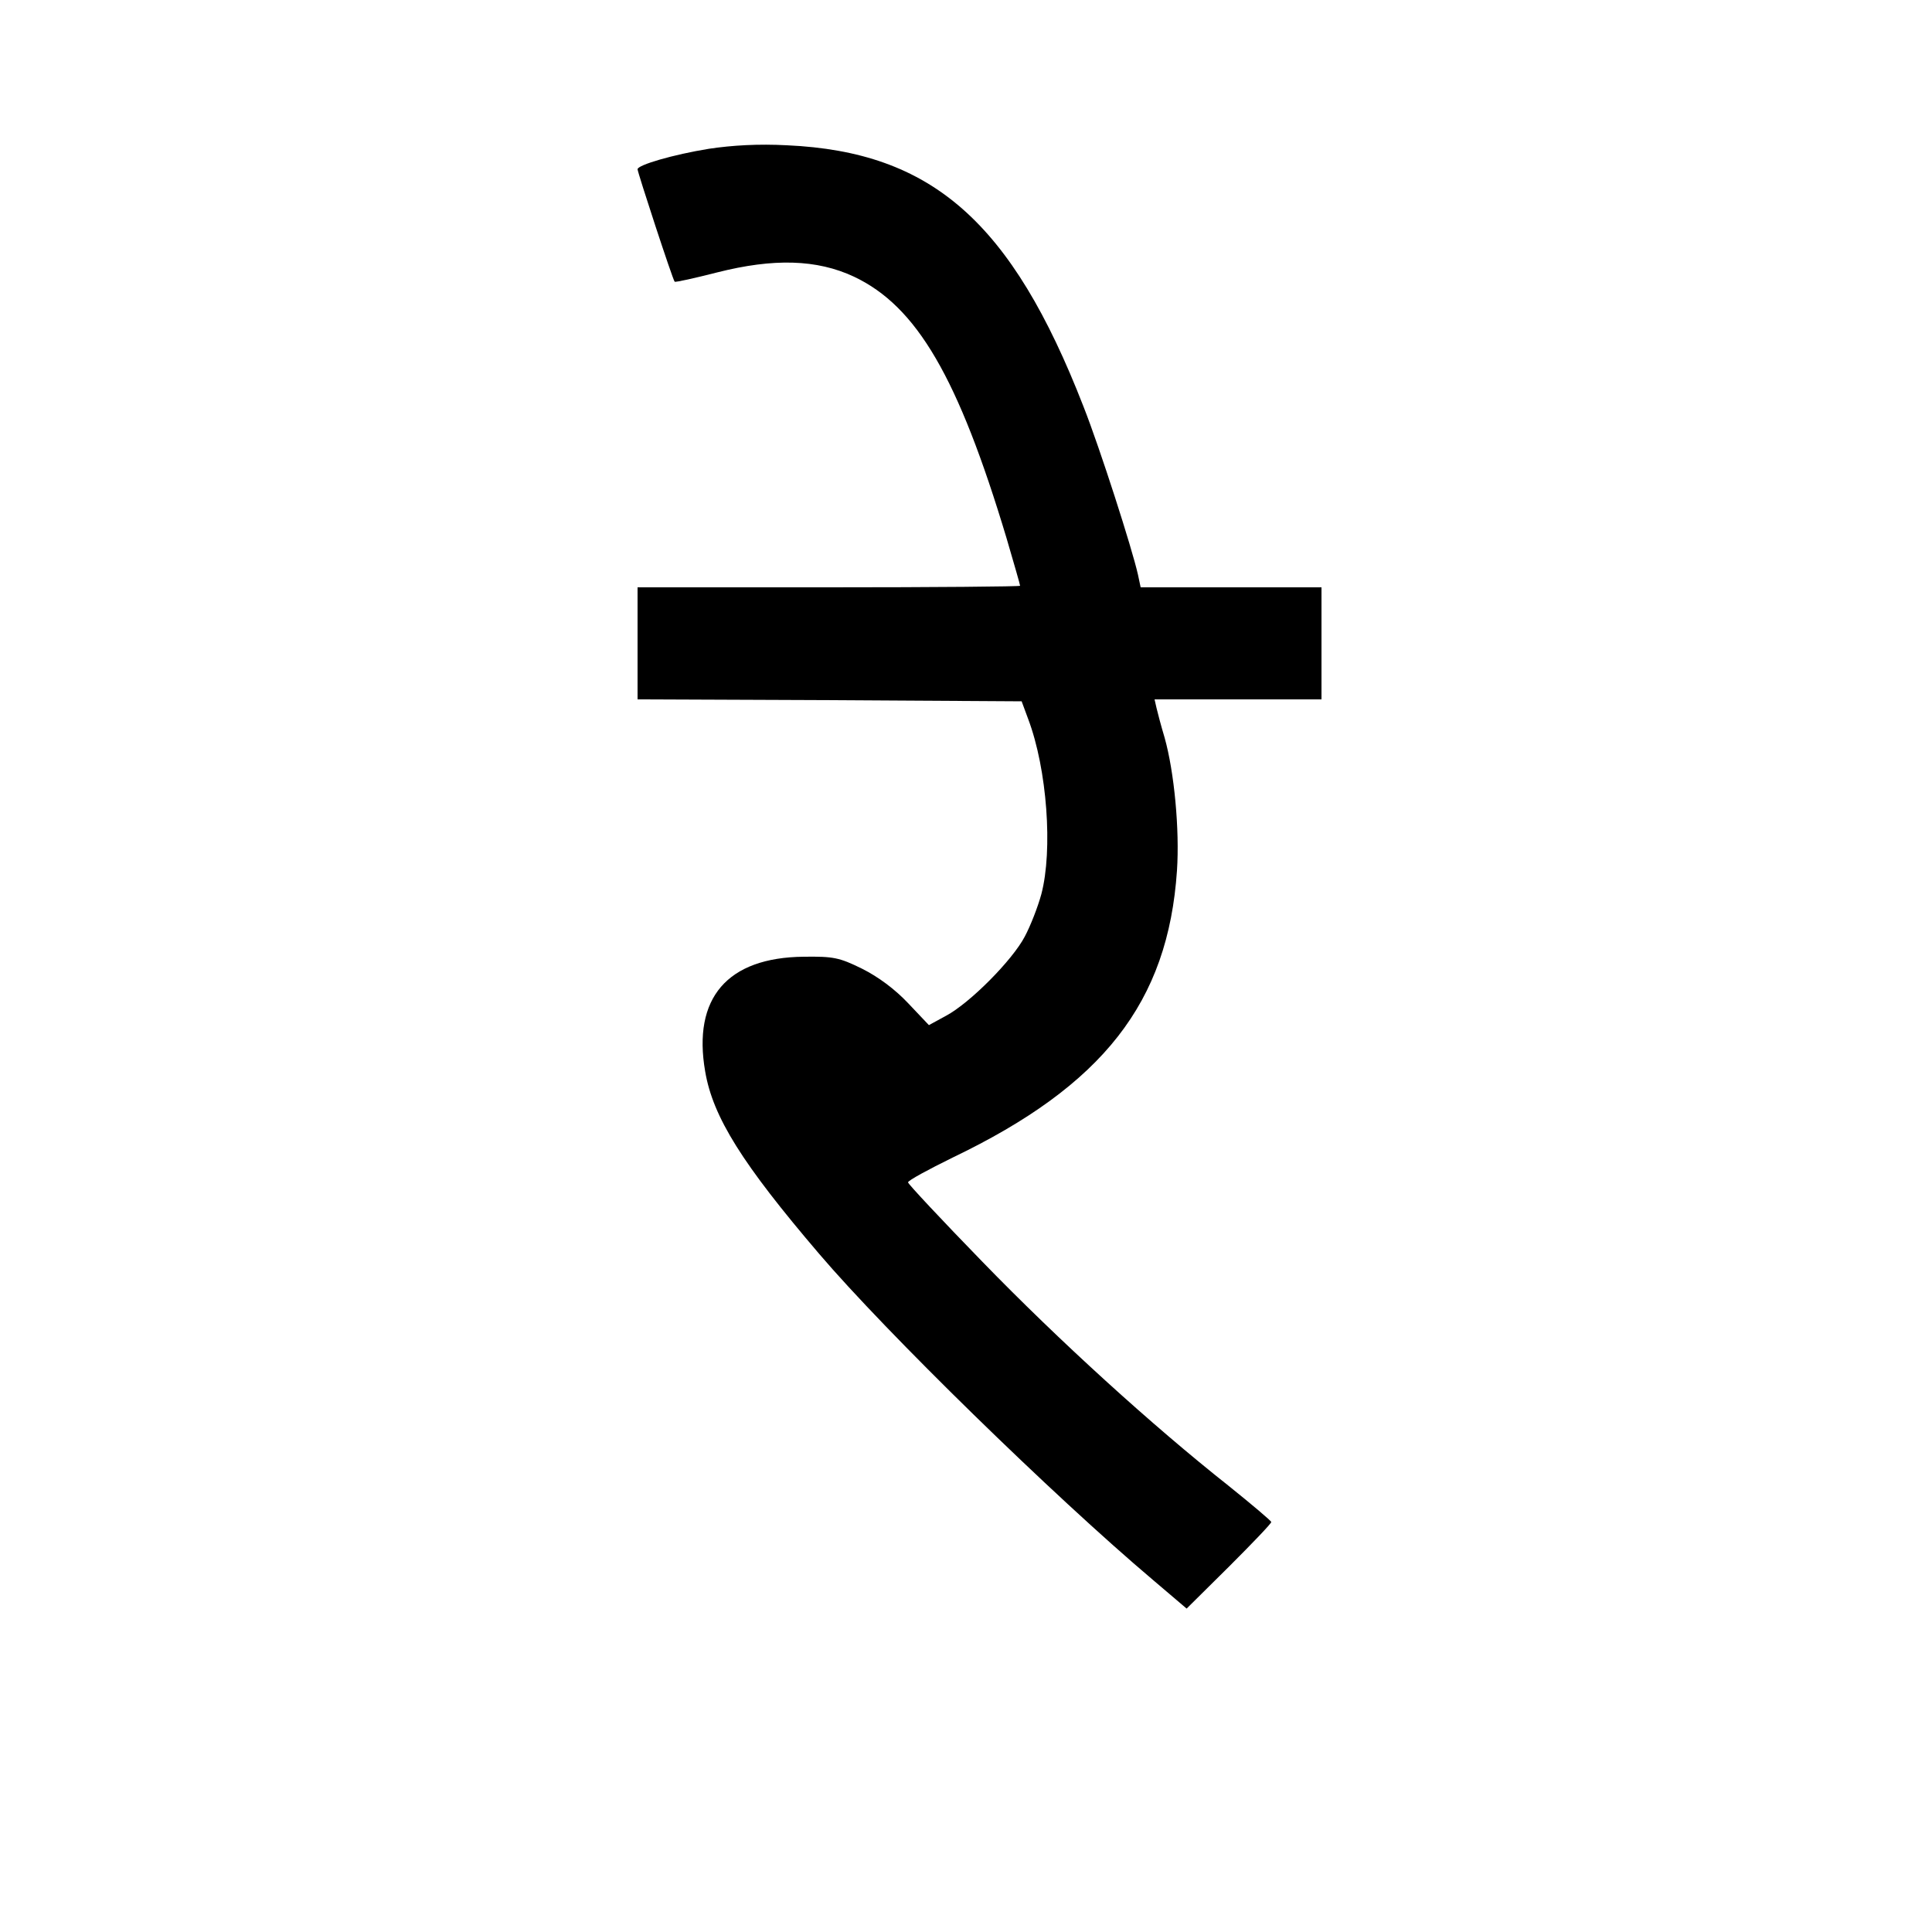 <?xml version="1.0" standalone="no"?>
<!DOCTYPE svg PUBLIC "-//W3C//DTD SVG 20010904//EN"
 "http://www.w3.org/TR/2001/REC-SVG-20010904/DTD/svg10.dtd">
<svg version="1.0" xmlns="http://www.w3.org/2000/svg"
 width="500pt" height="500pt" viewBox="0 0 500 500"
 preserveAspectRatio="xMidYMid meet">

<g transform="translate(0,500) scale(0.1,-0.1)"
fill="#000000" stroke="none">
<path d="M1835 4615 c-93 -15 -185 -42 -185 -53 0 -8 91 -286 96 -291 2 -2 51
9 110 24 146 37 258 34 354 -11 163 -77 270 -261 395 -677 19 -65 35 -120 35
-123 0 -2 -223 -4 -495 -4 l-495 0 0 -145 0 -145 497 -2 497 -3 17 -46 c49
-130 64 -339 34 -453 -9 -33 -28 -82 -43 -110 -32 -61 -142 -172 -204 -205
l-44 -24 -54 57 c-34 36 -77 68 -119 89 -59 29 -74 32 -151 31 -198 -2 -288
-107 -255 -297 20 -118 96 -239 295 -472 173 -203 605 -625 864 -844 l87 -74
110 109 c60 60 109 111 109 115 0 3 -51 46 -112 95 -196 155 -437 374 -635
578 -106 109 -193 202 -193 206 0 5 52 33 115 64 390 187 558 402 581 743 7
106 -7 255 -32 344 -9 30 -18 64 -21 77 l-5 22 216 0 216 0 0 145 0 145 -234
0 -234 0 -7 33 c-15 67 -98 326 -141 435 -186 478 -392 659 -767 676 -74 4
-142 0 -202 -9z"/>
</g>
</svg>
